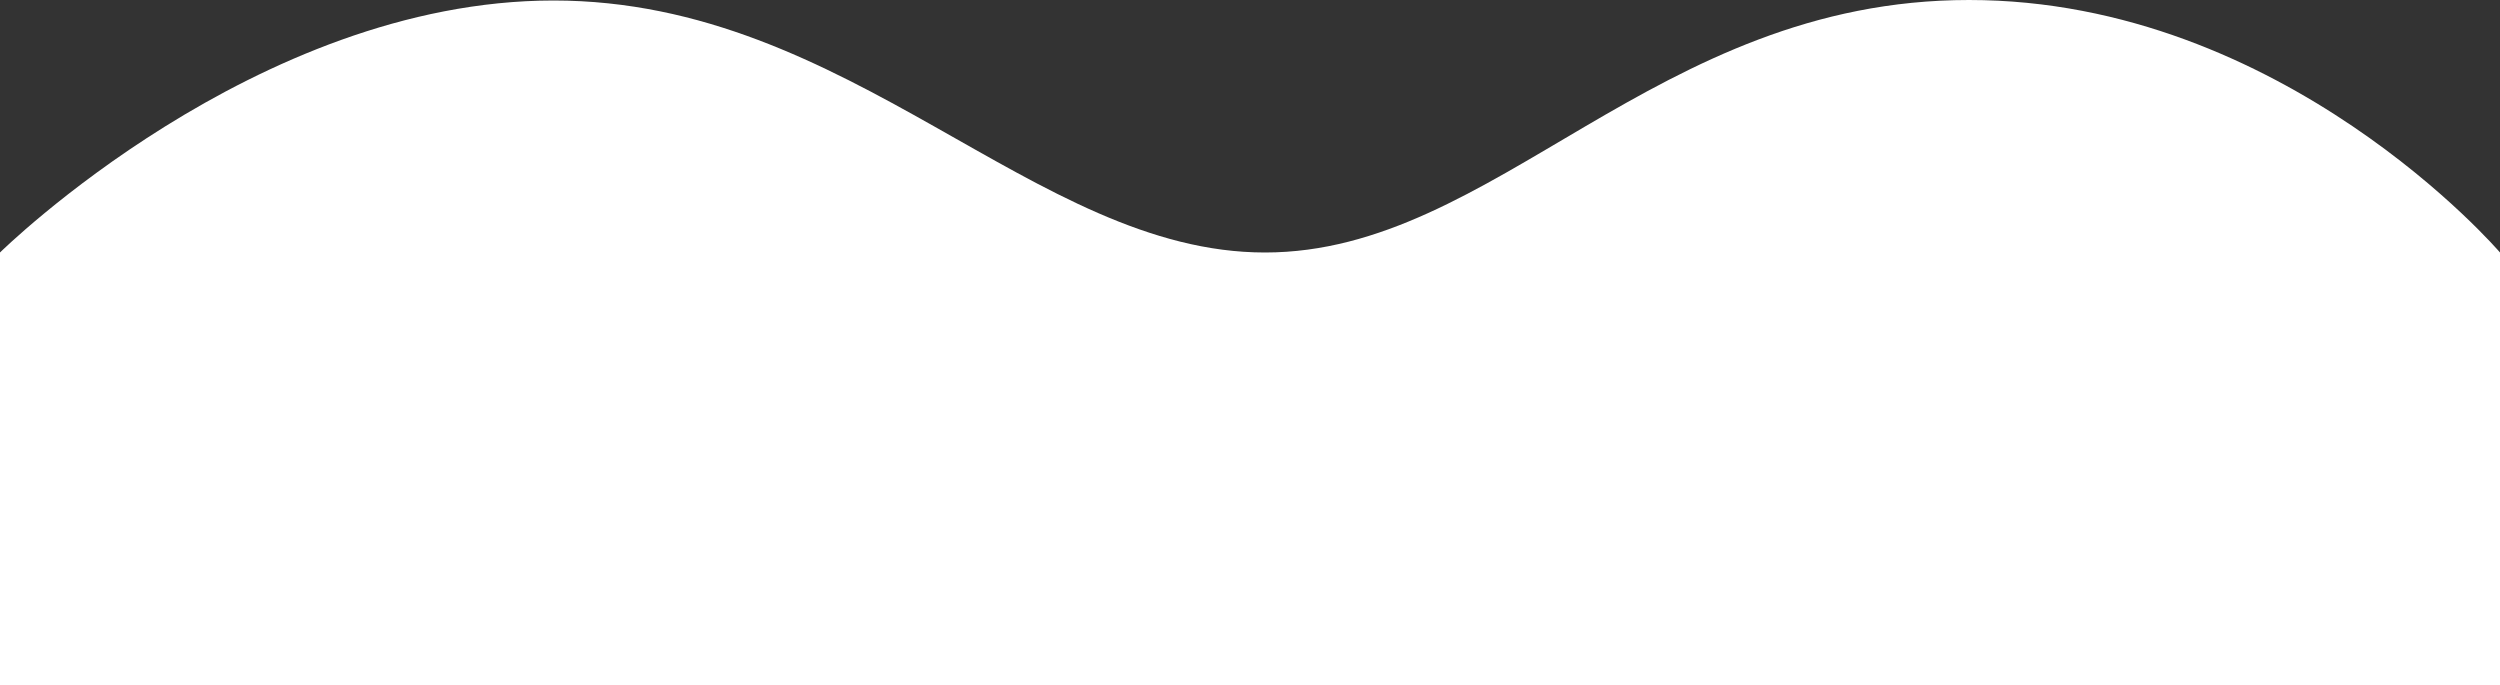 <?xml version="1.0" encoding="utf-8"?>
<!-- Generator: Adobe Illustrator 22.1.0, SVG Export Plug-In . SVG Version: 6.00 Build 0)  -->
<svg version="1.1" xmlns="http://www.w3.org/2000/svg" xmlns:xlink="http://www.w3.org/1999/xlink" x="0px" y="0px"
	 viewBox="0 0 500 137" preserveAspectRatio="none" style="enable-background:new 0 0 500 137;" xml:space="preserve">
<rect x="0" y="0" width="500" height="137" fill="#333333" stroke="none"/>
<style type="text/css">
	.st0{fill:#FFFFFF;}
</style>
<g id="Layer_1">
	<path class="st0" d="M500,50.5c0,0-43.2-50.5-106.2-50.5s-94.6,50.5-140.8,50.5S170.3,0.1,110.7,0.1S0,50.5,0,50.5V137h500V50.5z"
		/>
</g>
<g id="Layer_2">
</g>
</svg>
